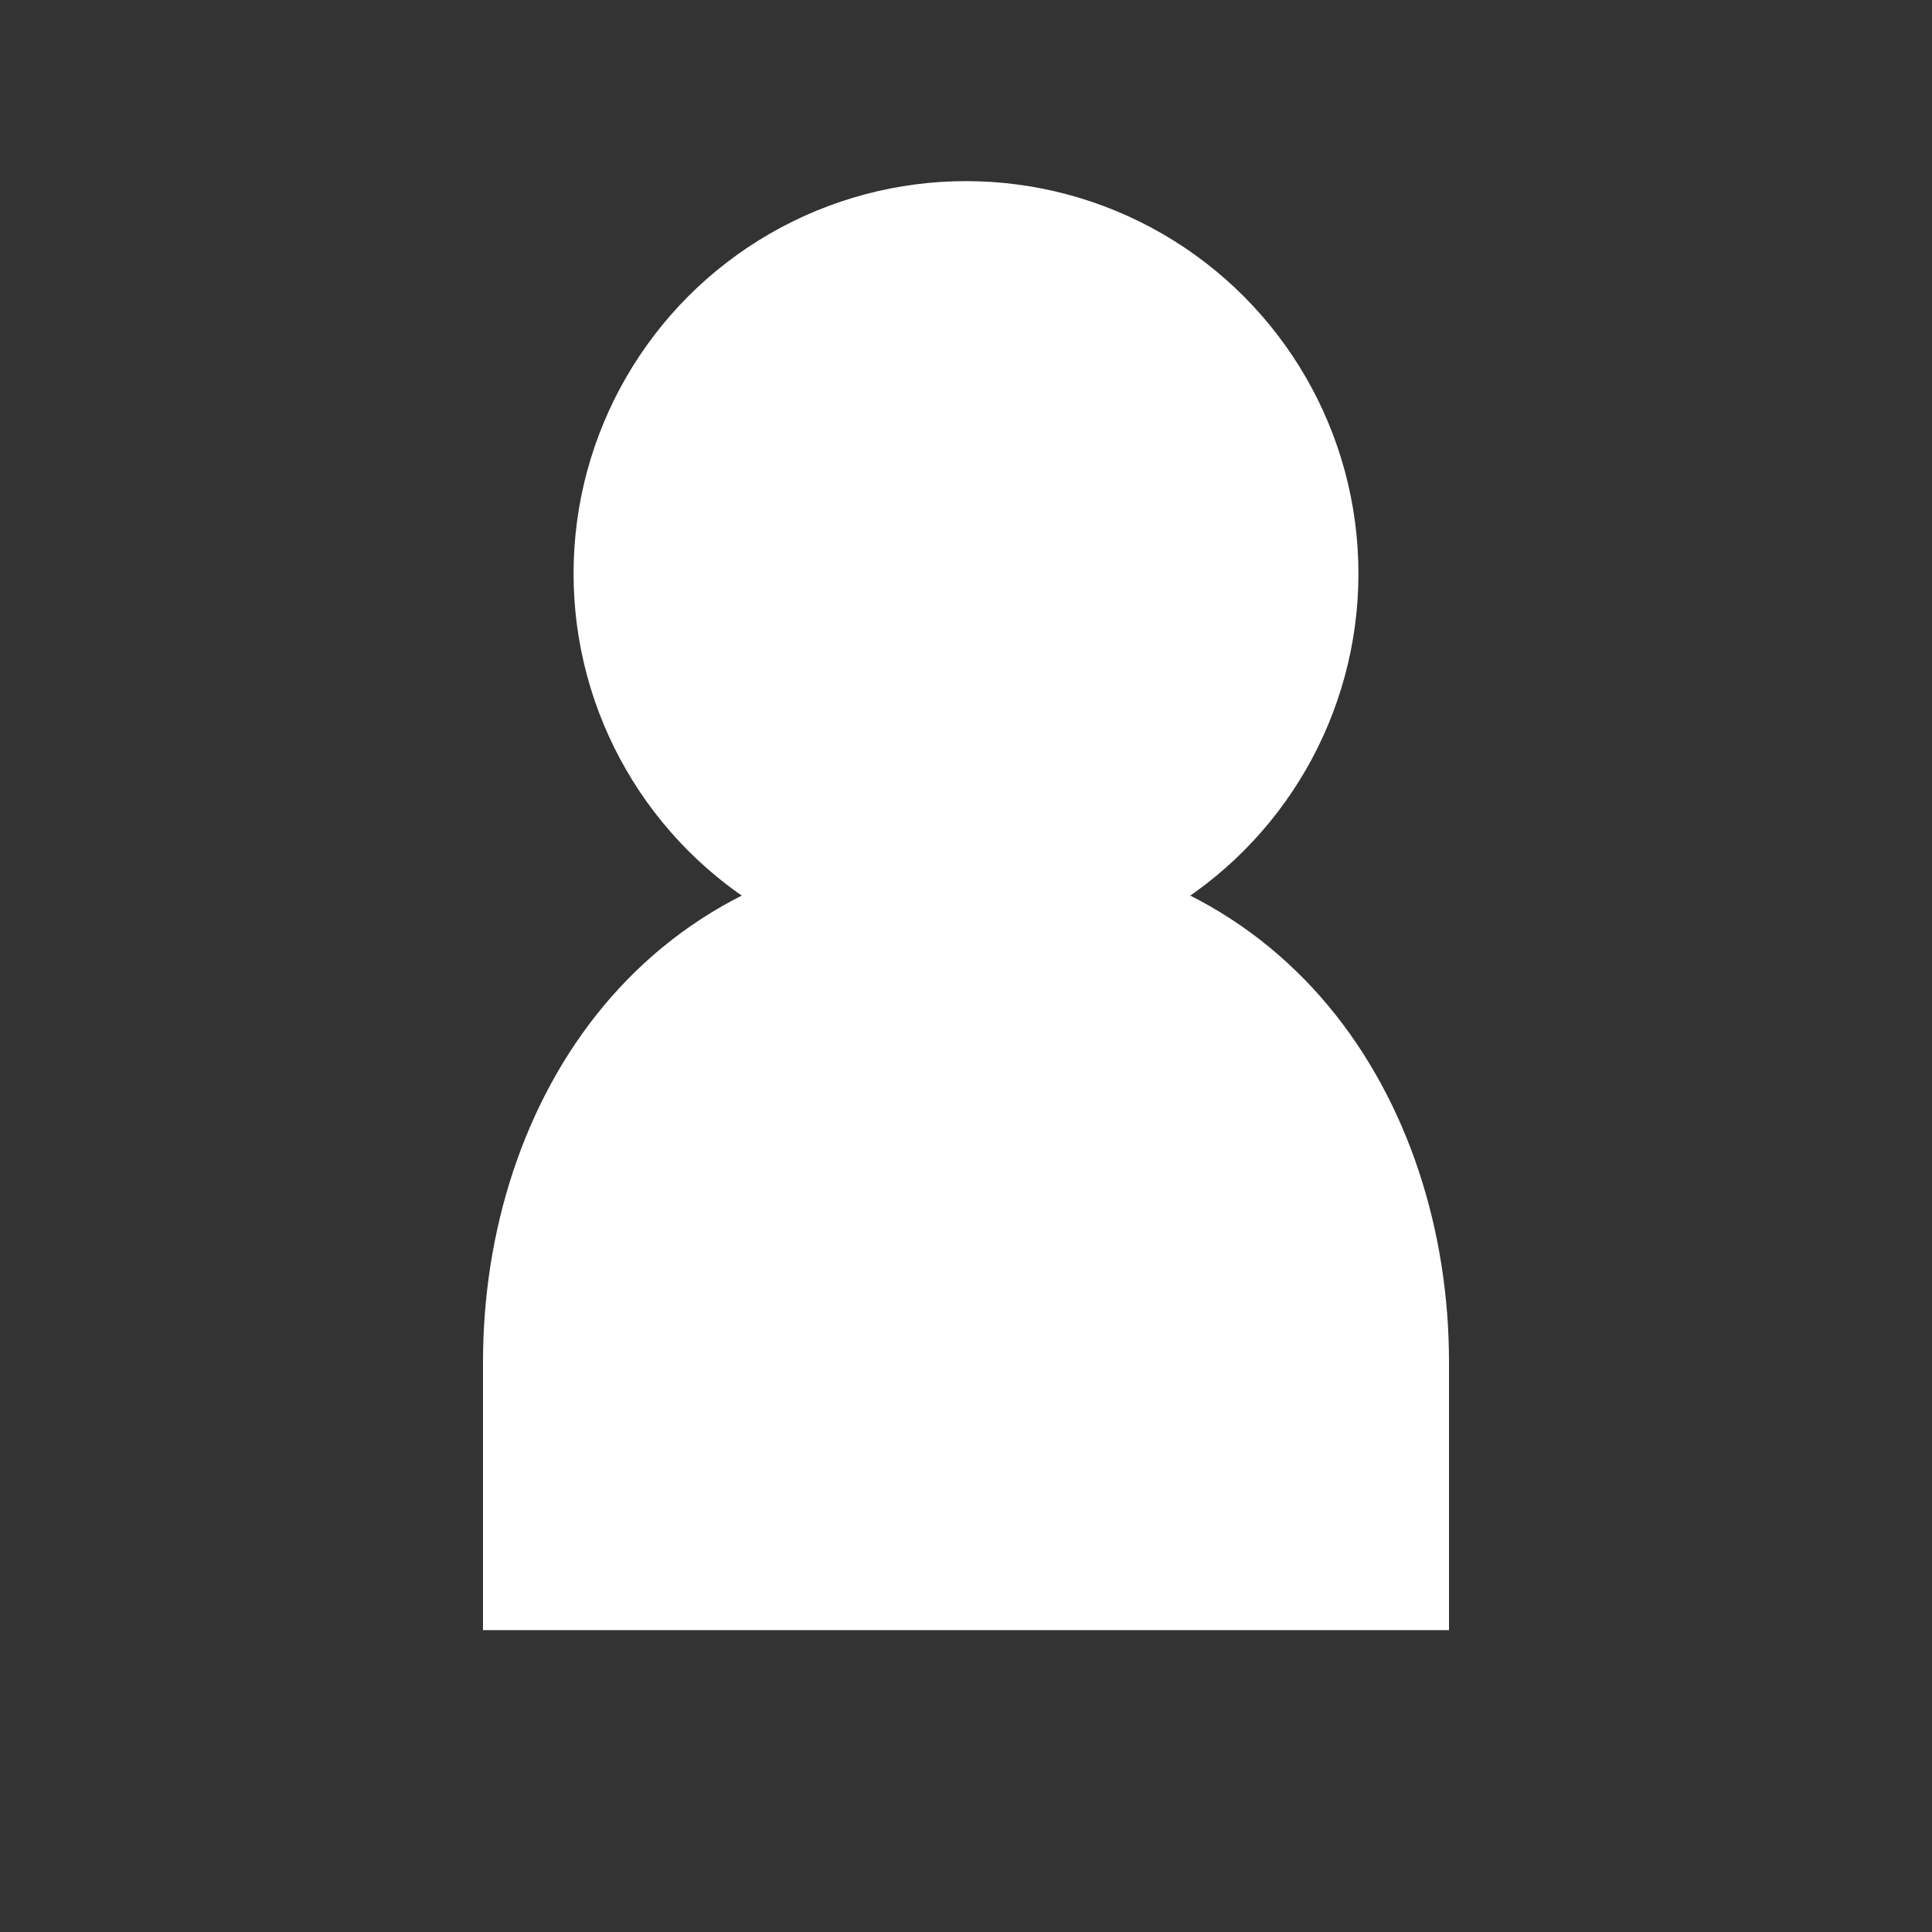 <svg width="32" height="32" viewBox="0 0 32 32" fill="none" xmlns="http://www.w3.org/2000/svg">
<rect x="0" y="0" width="32" height="32" fill="#333333" stroke="none"/>
<circle cx="16" cy="9.5" r="5.5" fill="white" stroke="white" stroke-width="2"/>
<path d="M9 26V22.562C9 20.593 9.608 18.691 10.768 17.299C11.909 15.931 13.626 15 16 15C18.374 15 20.091 15.931 21.232 17.299C22.392 18.691 23 20.593 23 22.562V26H9Z" fill="white" stroke="white" stroke-width="2"/>
</svg>
